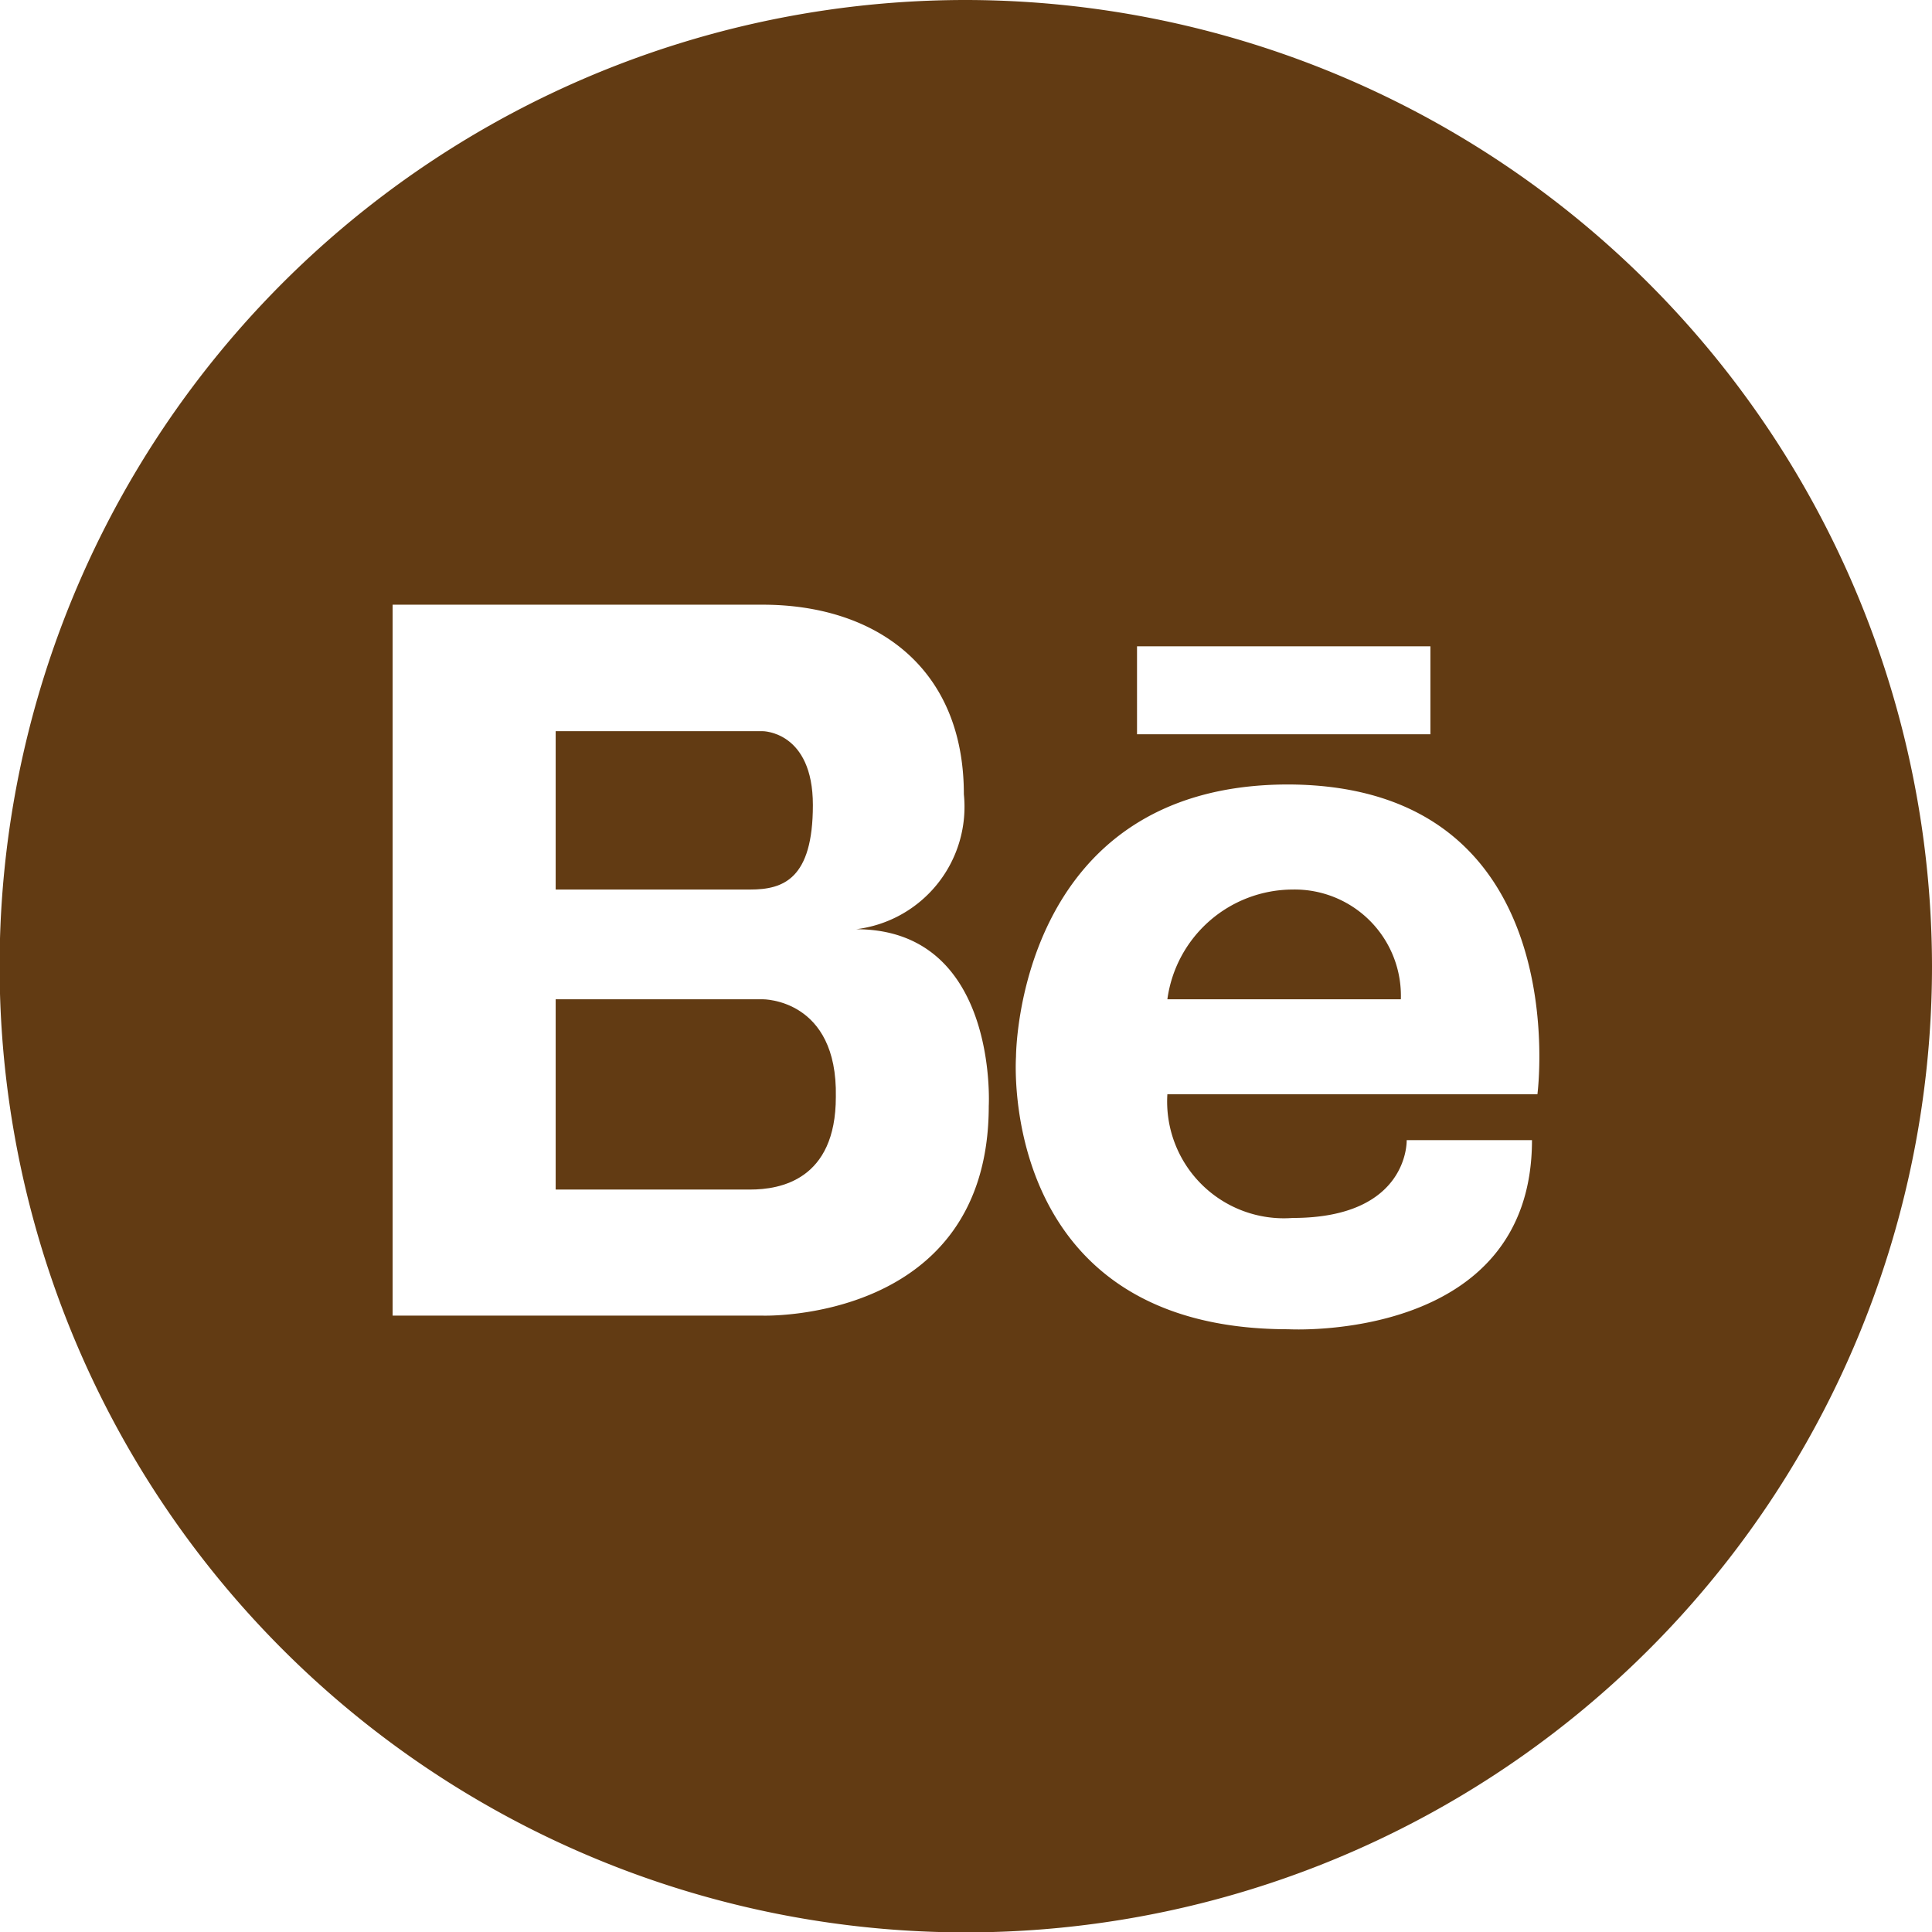 <svg id="Capa_1" data-name="Capa 1" xmlns="http://www.w3.org/2000/svg" viewBox="0 0 49.65 49.65"><defs><style>.cls-1{fill:#623b13;}</style></defs><title>behance-icon-white</title><path class="cls-1" d="M20.89,20.69c0-1.9-1.29-1.9-1.29-1.9H14.28v4.07h5C20.13,22.86,20.89,22.59,20.89,20.69Z"/><path class="cls-1" d="M33.22,22.86A3.26,3.26,0,0,0,30,25.68h6A2.73,2.73,0,0,0,33.22,22.86Z"/><path class="cls-1" d="M19.6,25.68H14.28v4.89h5c.76,0,2.2-.24,2.2-2.38C21.53,25.66,19.6,25.68,19.6,25.68Z"/><path class="cls-1" d="M24.83,0A24.83,24.83,0,1,0,49.65,24.83,24.86,24.86,0,0,0,24.83,0Zm4.39,16.61h7.54v2.26H29.22ZM25.41,28.42c0,5.58-5.81,5.39-5.81,5.39H10.09V15.54H19.6c2.89,0,5.17,1.6,5.17,4.87A3.17,3.17,0,0,1,22,23.88C25.66,23.88,25.41,28.42,25.41,28.42Zm14.1-.3H30a3,3,0,0,0,3.22,3.18c3,0,2.93-2,2.93-2h3.22c0,5.22-6.26,4.86-6.26,4.86-7.5,0-7-7-7-7s0-7,7-7C40.55,20.19,39.51,28.12,39.51,28.12Z"/></svg>